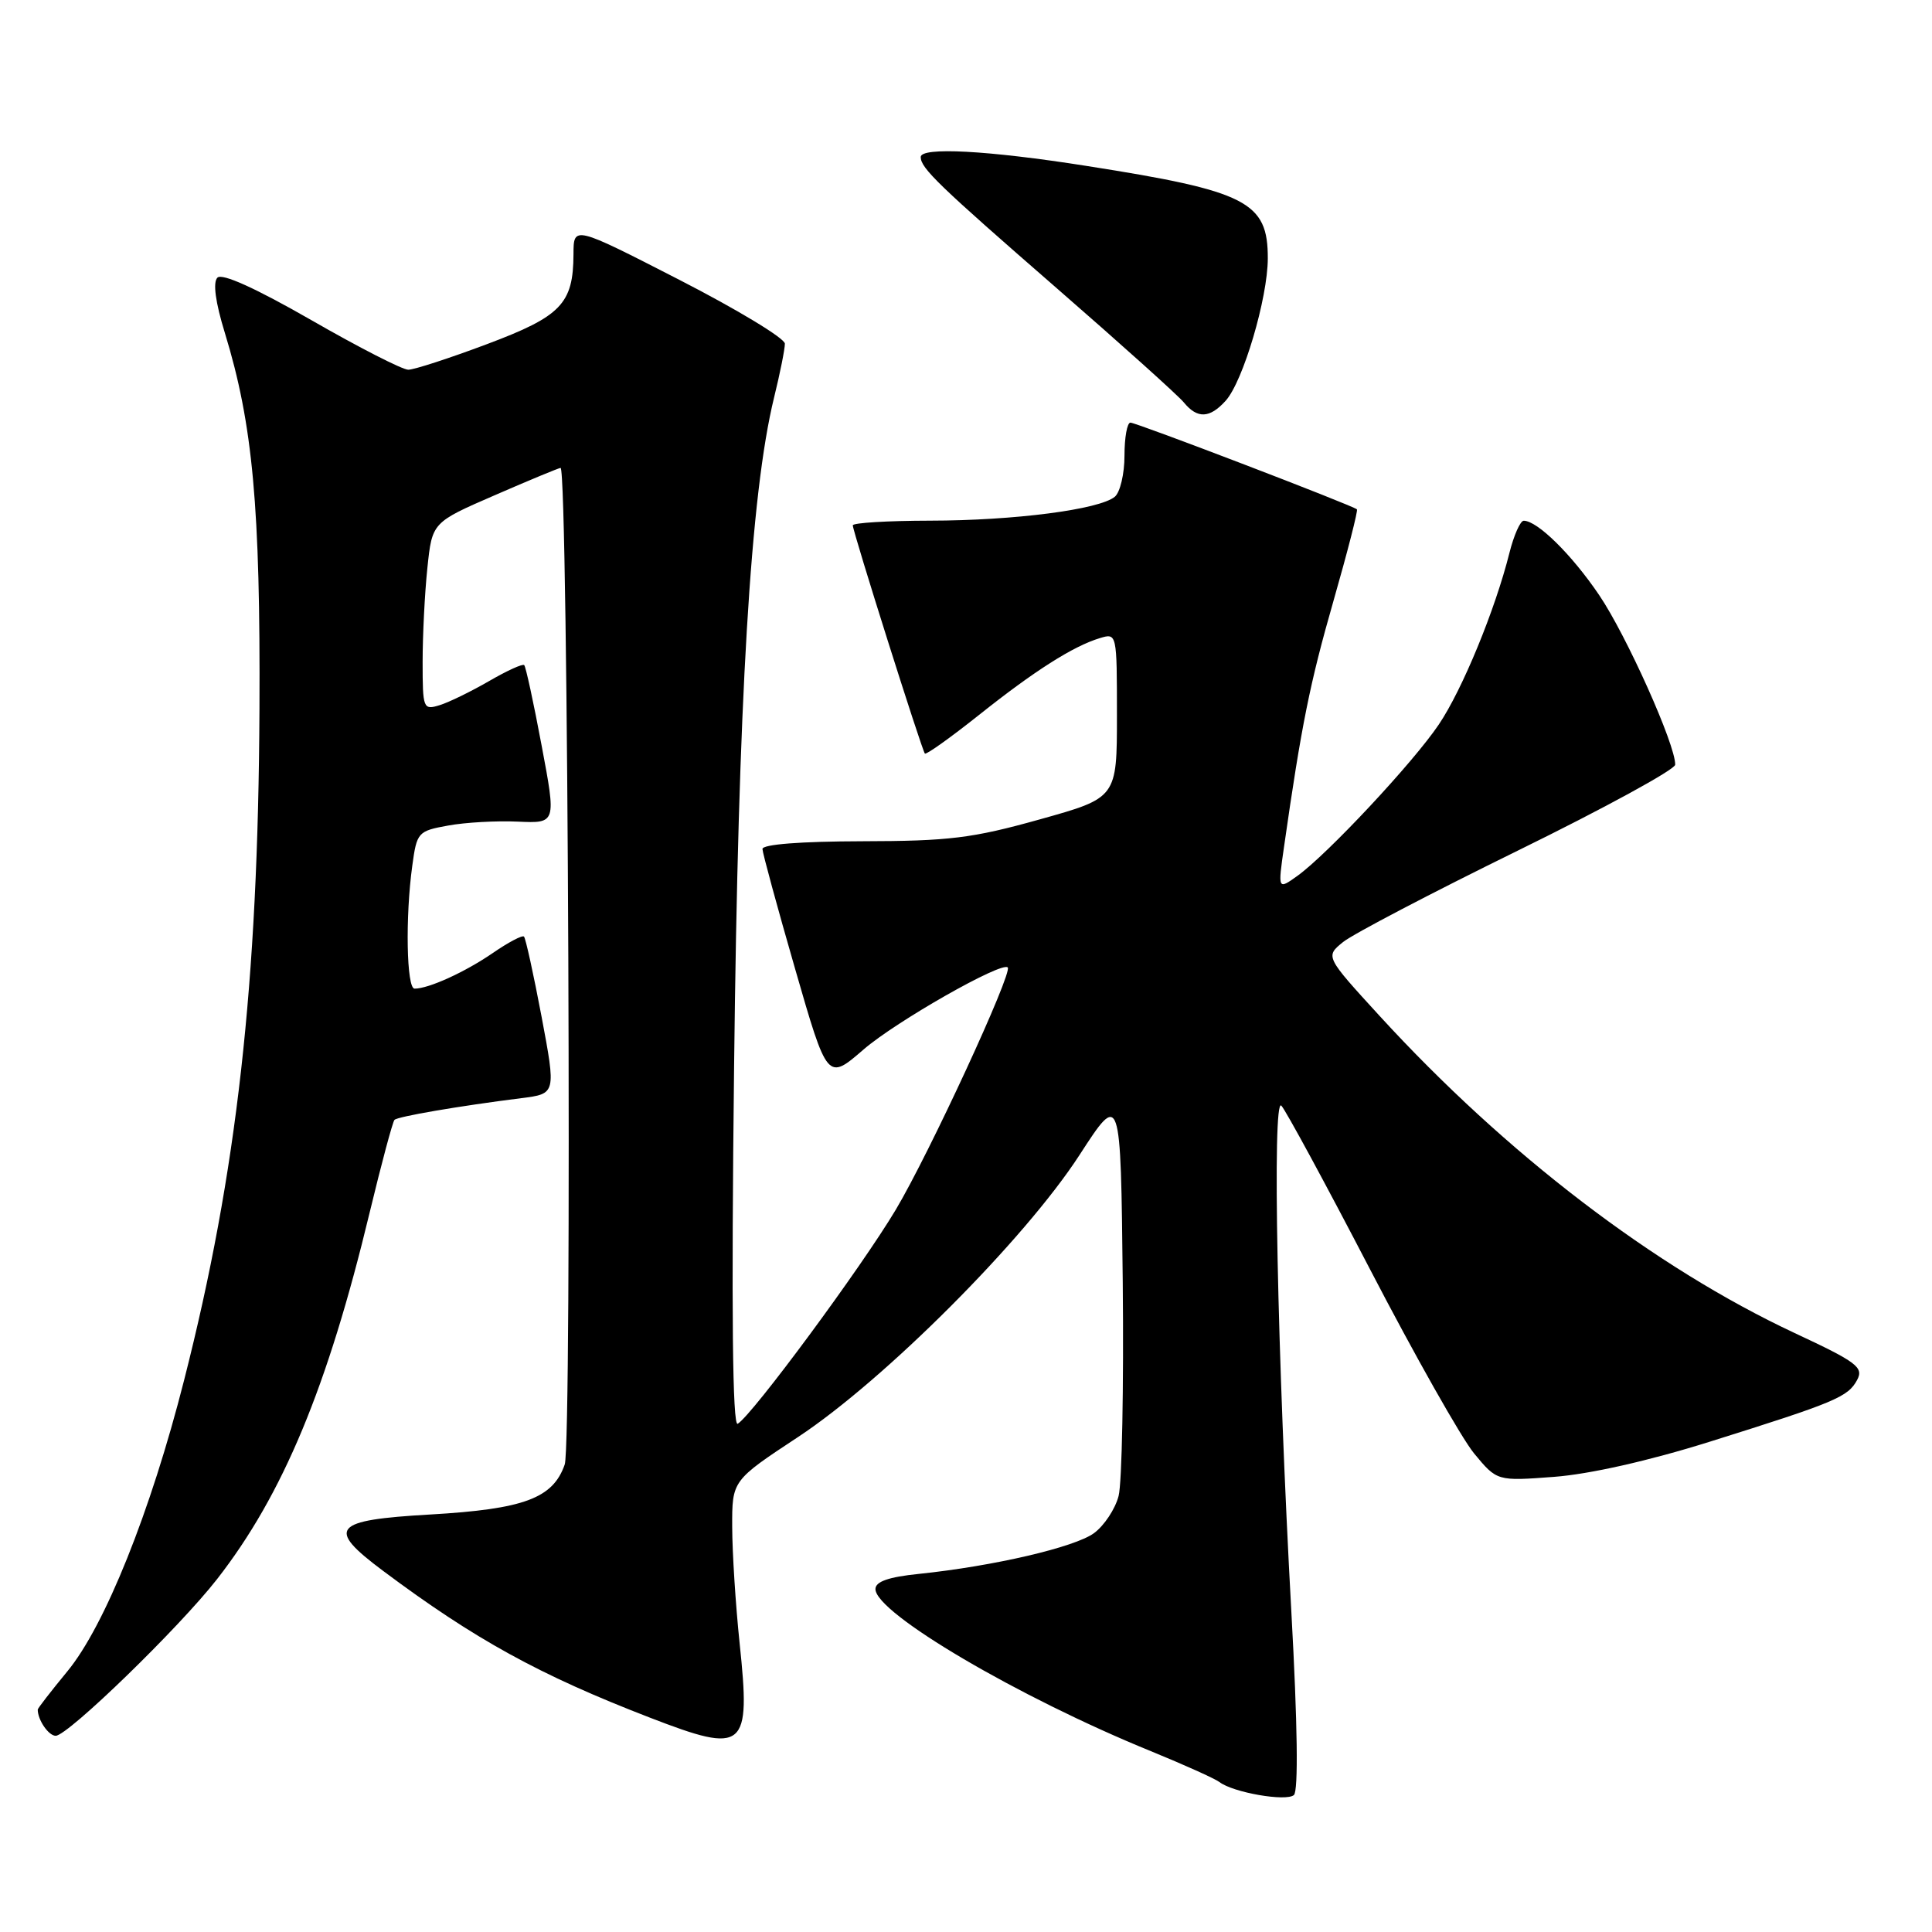 <?xml version="1.0" encoding="UTF-8" standalone="no"?>
<!DOCTYPE svg PUBLIC "-//W3C//DTD SVG 1.1//EN" "http://www.w3.org/Graphics/SVG/1.1/DTD/svg11.dtd" >
<svg xmlns="http://www.w3.org/2000/svg" xmlns:xlink="http://www.w3.org/1999/xlink" version="1.1" viewBox="0 0 256 256">
 <g >
 <path fill="currentColor"
d=" M 171.12 213.75 C 169.25 179.78 168.56 145.29 169.78 146.50 C 170.33 147.05 175.62 156.81 181.54 168.20 C 187.45 179.58 193.65 190.55 195.32 192.58 C 198.36 196.26 198.36 196.26 205.93 195.69 C 210.60 195.34 218.47 193.57 226.50 191.05 C 243.21 185.81 244.87 185.11 246.08 182.85 C 246.97 181.18 246.06 180.49 237.79 176.63 C 219.26 167.96 199.58 152.93 182.81 134.62 C 175.60 126.74 175.60 126.74 177.97 124.82 C 179.27 123.77 189.70 118.31 201.14 112.70 C 212.58 107.09 221.95 101.97 221.97 101.33 C 222.04 98.74 215.50 84.16 211.89 78.84 C 208.25 73.47 203.71 69.00 201.90 69.00 C 201.45 69.00 200.60 70.91 200.01 73.25 C 198.13 80.77 193.77 91.38 190.65 96.00 C 187.26 101.04 175.88 113.21 171.91 116.06 C 169.32 117.91 169.32 117.91 170.14 112.21 C 172.45 96.05 173.57 90.51 176.69 79.63 C 178.56 73.10 179.96 67.64 179.80 67.49 C 179.24 66.97 150.58 56.00 149.79 56.00 C 149.35 56.00 149.00 57.97 149.00 60.38 C 149.00 62.79 148.42 65.23 147.72 65.82 C 145.67 67.52 134.37 68.98 123.25 68.99 C 117.61 69.00 113.00 69.28 113.00 69.61 C 113.00 70.44 122.15 99.41 122.55 99.85 C 122.72 100.04 125.93 97.75 129.68 94.77 C 137.06 88.89 142.20 85.62 145.75 84.55 C 147.99 83.87 148.00 83.93 148.00 94.79 C 148.00 105.72 148.00 105.72 137.75 108.58 C 128.86 111.07 125.74 111.45 114.25 111.47 C 106.09 111.49 101.01 111.88 101.03 112.50 C 101.05 113.05 102.99 120.19 105.35 128.36 C 109.63 143.21 109.63 143.21 114.43 139.06 C 118.72 135.35 132.72 127.38 133.53 128.19 C 134.21 128.88 123.11 152.90 118.69 160.30 C 114.12 167.96 99.75 187.42 97.75 188.66 C 97.06 189.08 96.90 173.75 97.27 141.39 C 97.82 92.64 99.45 65.39 102.57 52.67 C 103.36 49.46 104.00 46.26 104.00 45.54 C 104.00 44.83 97.70 41.02 90.00 37.07 C 76.00 29.89 76.00 29.89 75.99 33.69 C 75.96 40.25 74.37 41.91 64.50 45.61 C 59.55 47.47 54.87 48.99 54.10 48.99 C 53.34 49.00 47.55 46.04 41.24 42.41 C 33.88 38.19 29.43 36.17 28.81 36.79 C 28.19 37.41 28.54 40.04 29.80 44.13 C 33.50 56.20 34.51 67.18 34.38 94.00 C 34.21 130.33 31.40 155.38 24.40 182.86 C 19.96 200.33 13.88 215.47 8.91 221.48 C 6.76 224.09 5.00 226.36 5.00 226.53 C 5.00 227.91 6.44 230.00 7.38 230.00 C 8.99 230.00 23.74 215.68 28.75 209.26 C 37.48 198.07 43.41 183.83 48.98 160.67 C 50.55 154.16 52.03 148.64 52.27 148.39 C 52.72 147.94 60.77 146.56 69.09 145.51 C 73.68 144.93 73.68 144.93 71.76 134.71 C 70.70 129.10 69.65 124.32 69.43 124.10 C 69.22 123.88 67.34 124.87 65.27 126.30 C 61.59 128.82 56.81 131.00 54.93 131.00 C 53.87 131.00 53.69 121.53 54.63 114.71 C 55.23 110.28 55.38 110.11 59.38 109.39 C 61.64 108.97 65.80 108.74 68.61 108.87 C 73.71 109.10 73.71 109.10 71.77 98.80 C 70.71 93.13 69.67 88.33 69.46 88.13 C 69.26 87.92 67.16 88.88 64.80 90.25 C 62.43 91.62 59.49 93.06 58.25 93.44 C 56.08 94.11 56.00 93.91 56.00 87.71 C 56.00 84.18 56.28 78.58 56.63 75.26 C 57.26 69.22 57.26 69.22 65.58 65.61 C 70.15 63.62 74.07 62.00 74.28 62.00 C 75.29 62.00 75.82 191.21 74.83 194.05 C 73.27 198.54 69.44 199.96 57.00 200.68 C 44.04 201.42 43.16 202.47 50.75 208.14 C 62.91 217.23 71.48 221.95 86.15 227.61 C 98.74 232.47 99.49 231.84 98.00 217.70 C 97.47 212.64 97.03 205.73 97.02 202.34 C 97.00 196.18 97.00 196.18 105.75 190.41 C 117.23 182.83 135.78 164.24 143.03 153.06 C 148.50 144.62 148.50 144.62 148.77 169.85 C 148.91 183.73 148.67 196.50 148.22 198.22 C 147.78 199.94 146.31 202.16 144.96 203.15 C 142.40 205.02 131.67 207.52 121.75 208.55 C 117.73 208.96 116.00 209.57 116.00 210.56 C 116.00 213.74 134.93 224.88 152.50 232.04 C 156.90 233.84 160.99 235.68 161.58 236.13 C 163.39 237.52 170.44 238.75 171.45 237.85 C 172.05 237.31 171.93 228.42 171.12 213.75 Z  M 162.40 53.11 C 164.71 50.56 167.98 39.51 167.99 34.25 C 168.01 26.74 165.24 25.32 144.00 21.99 C 130.87 19.92 122.00 19.45 122.00 20.81 C 122.00 22.28 124.36 24.56 140.00 38.17 C 148.53 45.59 156.12 52.41 156.87 53.33 C 158.66 55.51 160.29 55.44 162.40 53.11 Z "/>
</g>
</svg>